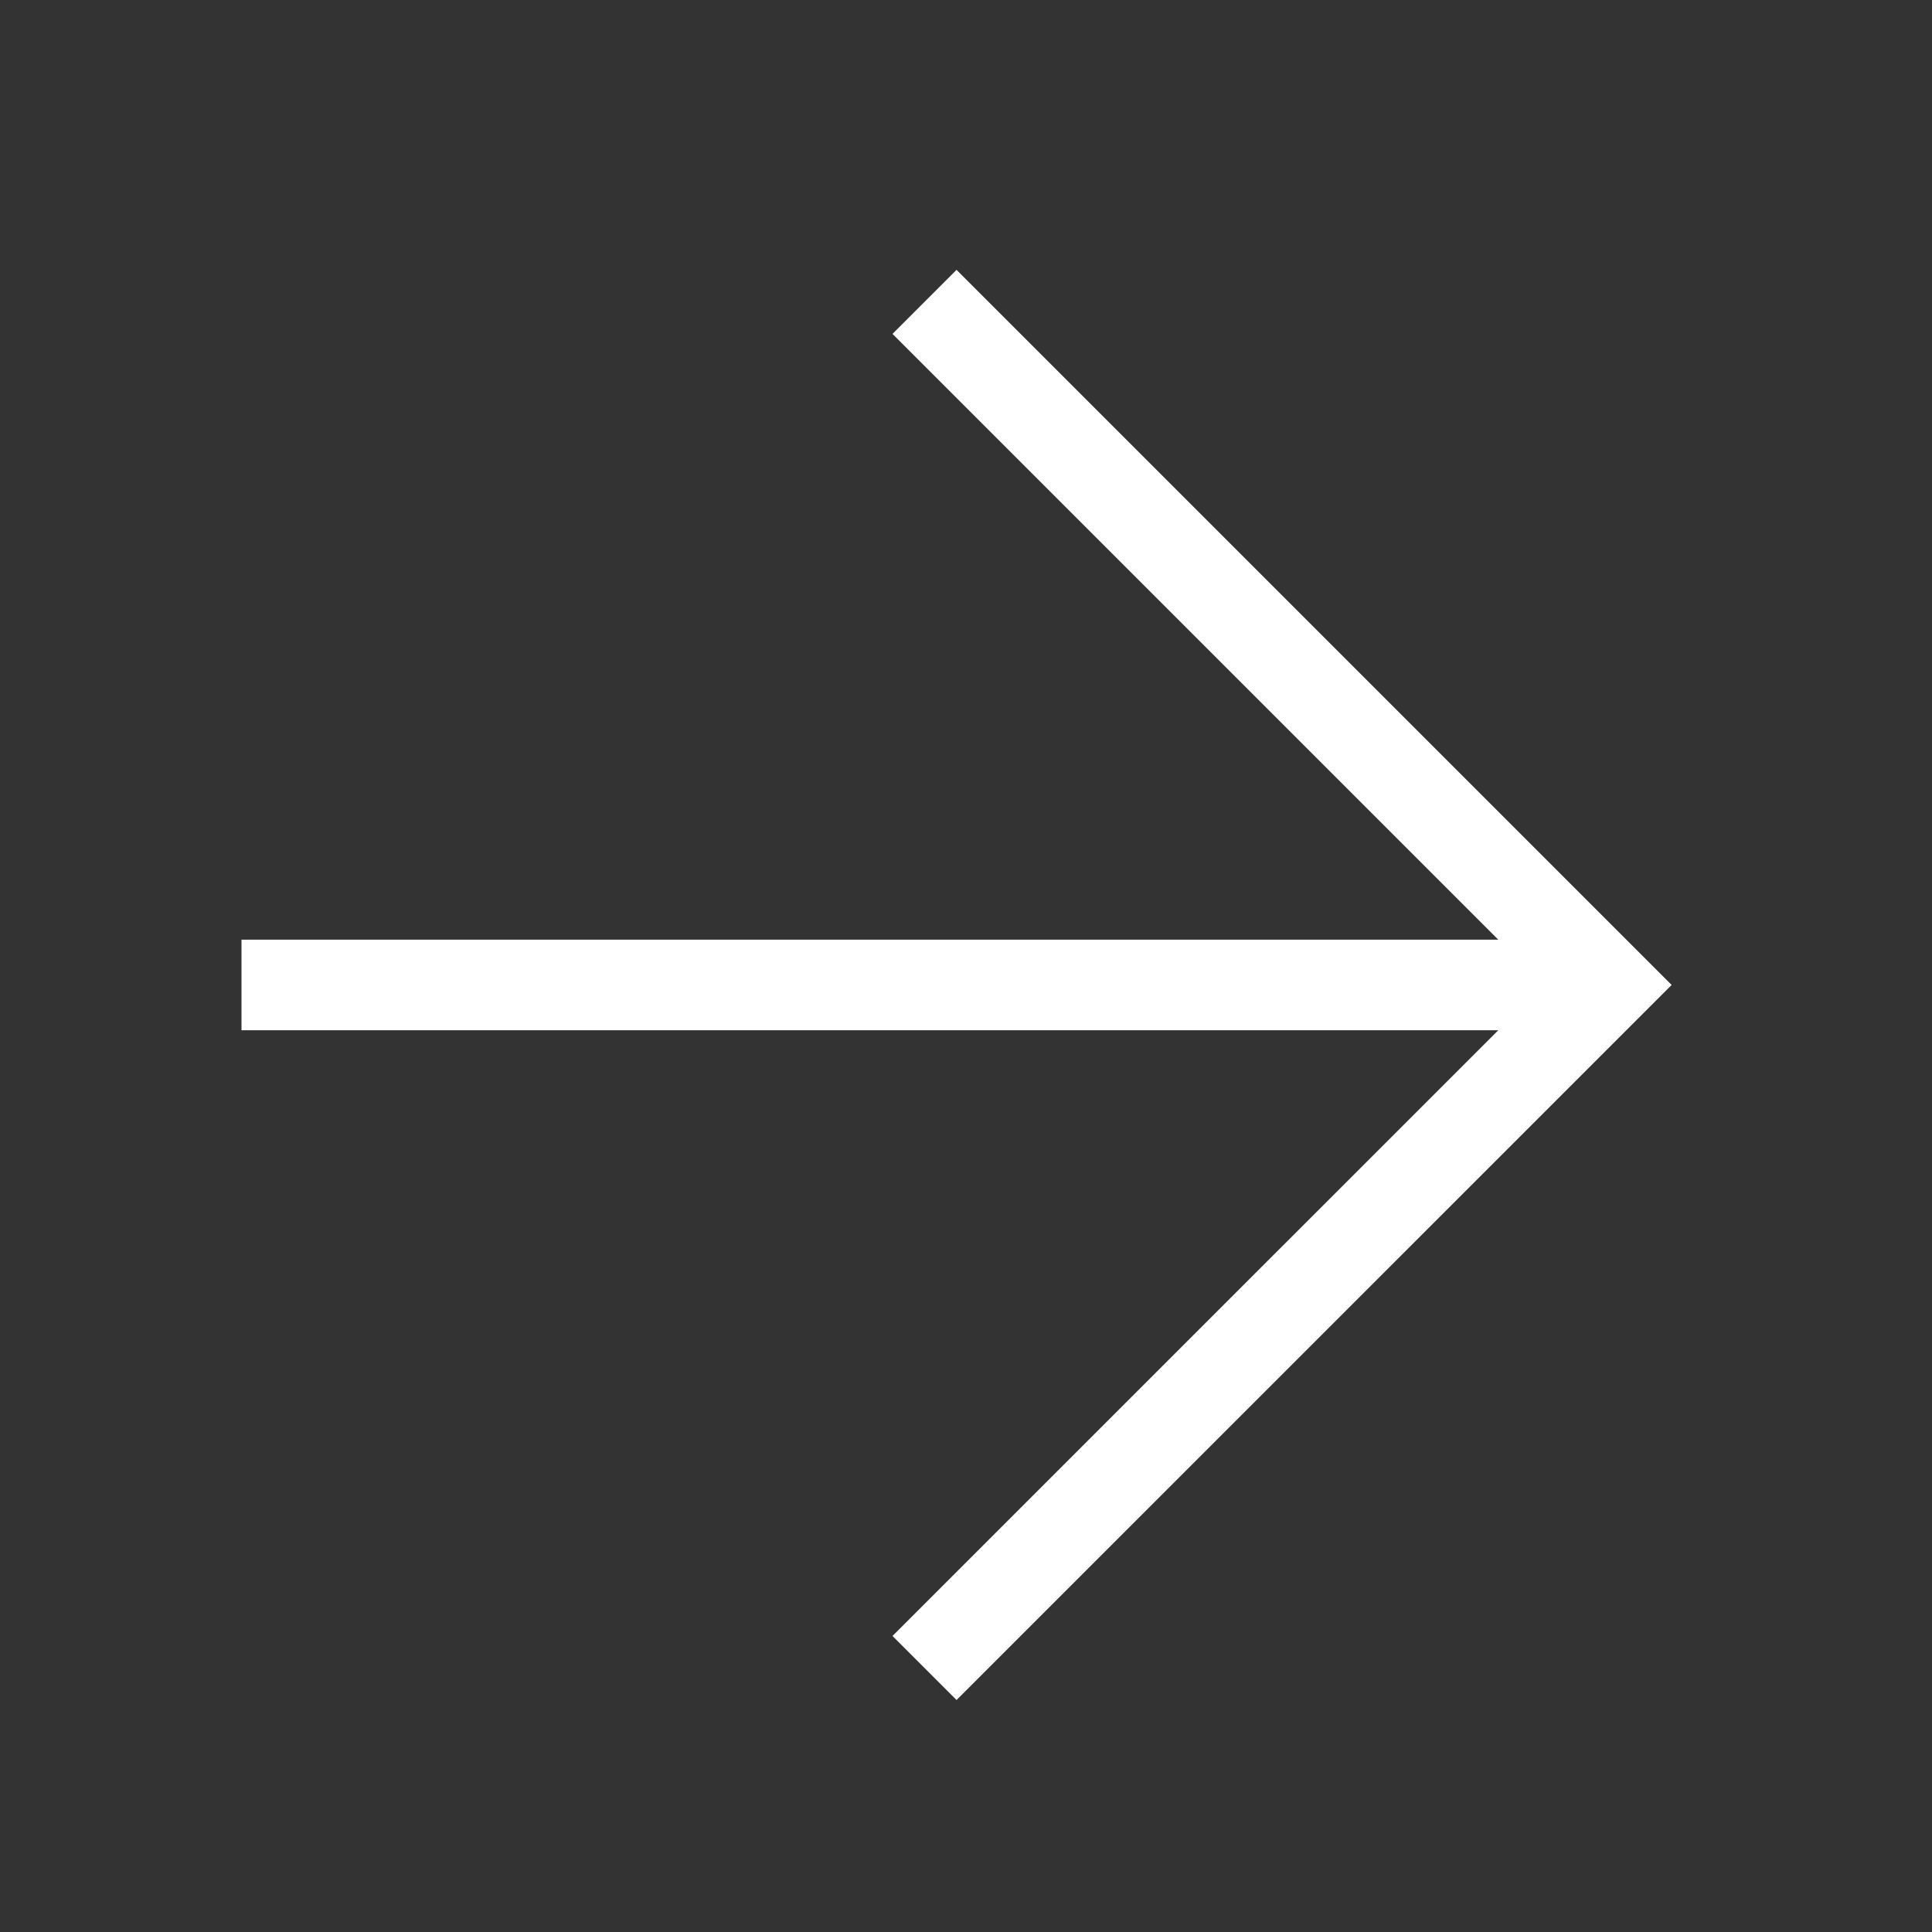 <svg width="32" height="32" viewBox="0 0 32 32" fill="none" xmlns="http://www.w3.org/2000/svg">
<rect x="0" y="0" width="32" height="32" fill="#333333" stroke="none"/>
<path d="M15.313 5L26.627 16.314L15.313 27.627" stroke="white" stroke-width="1.5"/>
<path d="M26.627 16.314H4" stroke="white" stroke-width="1.5"/>
</svg>

